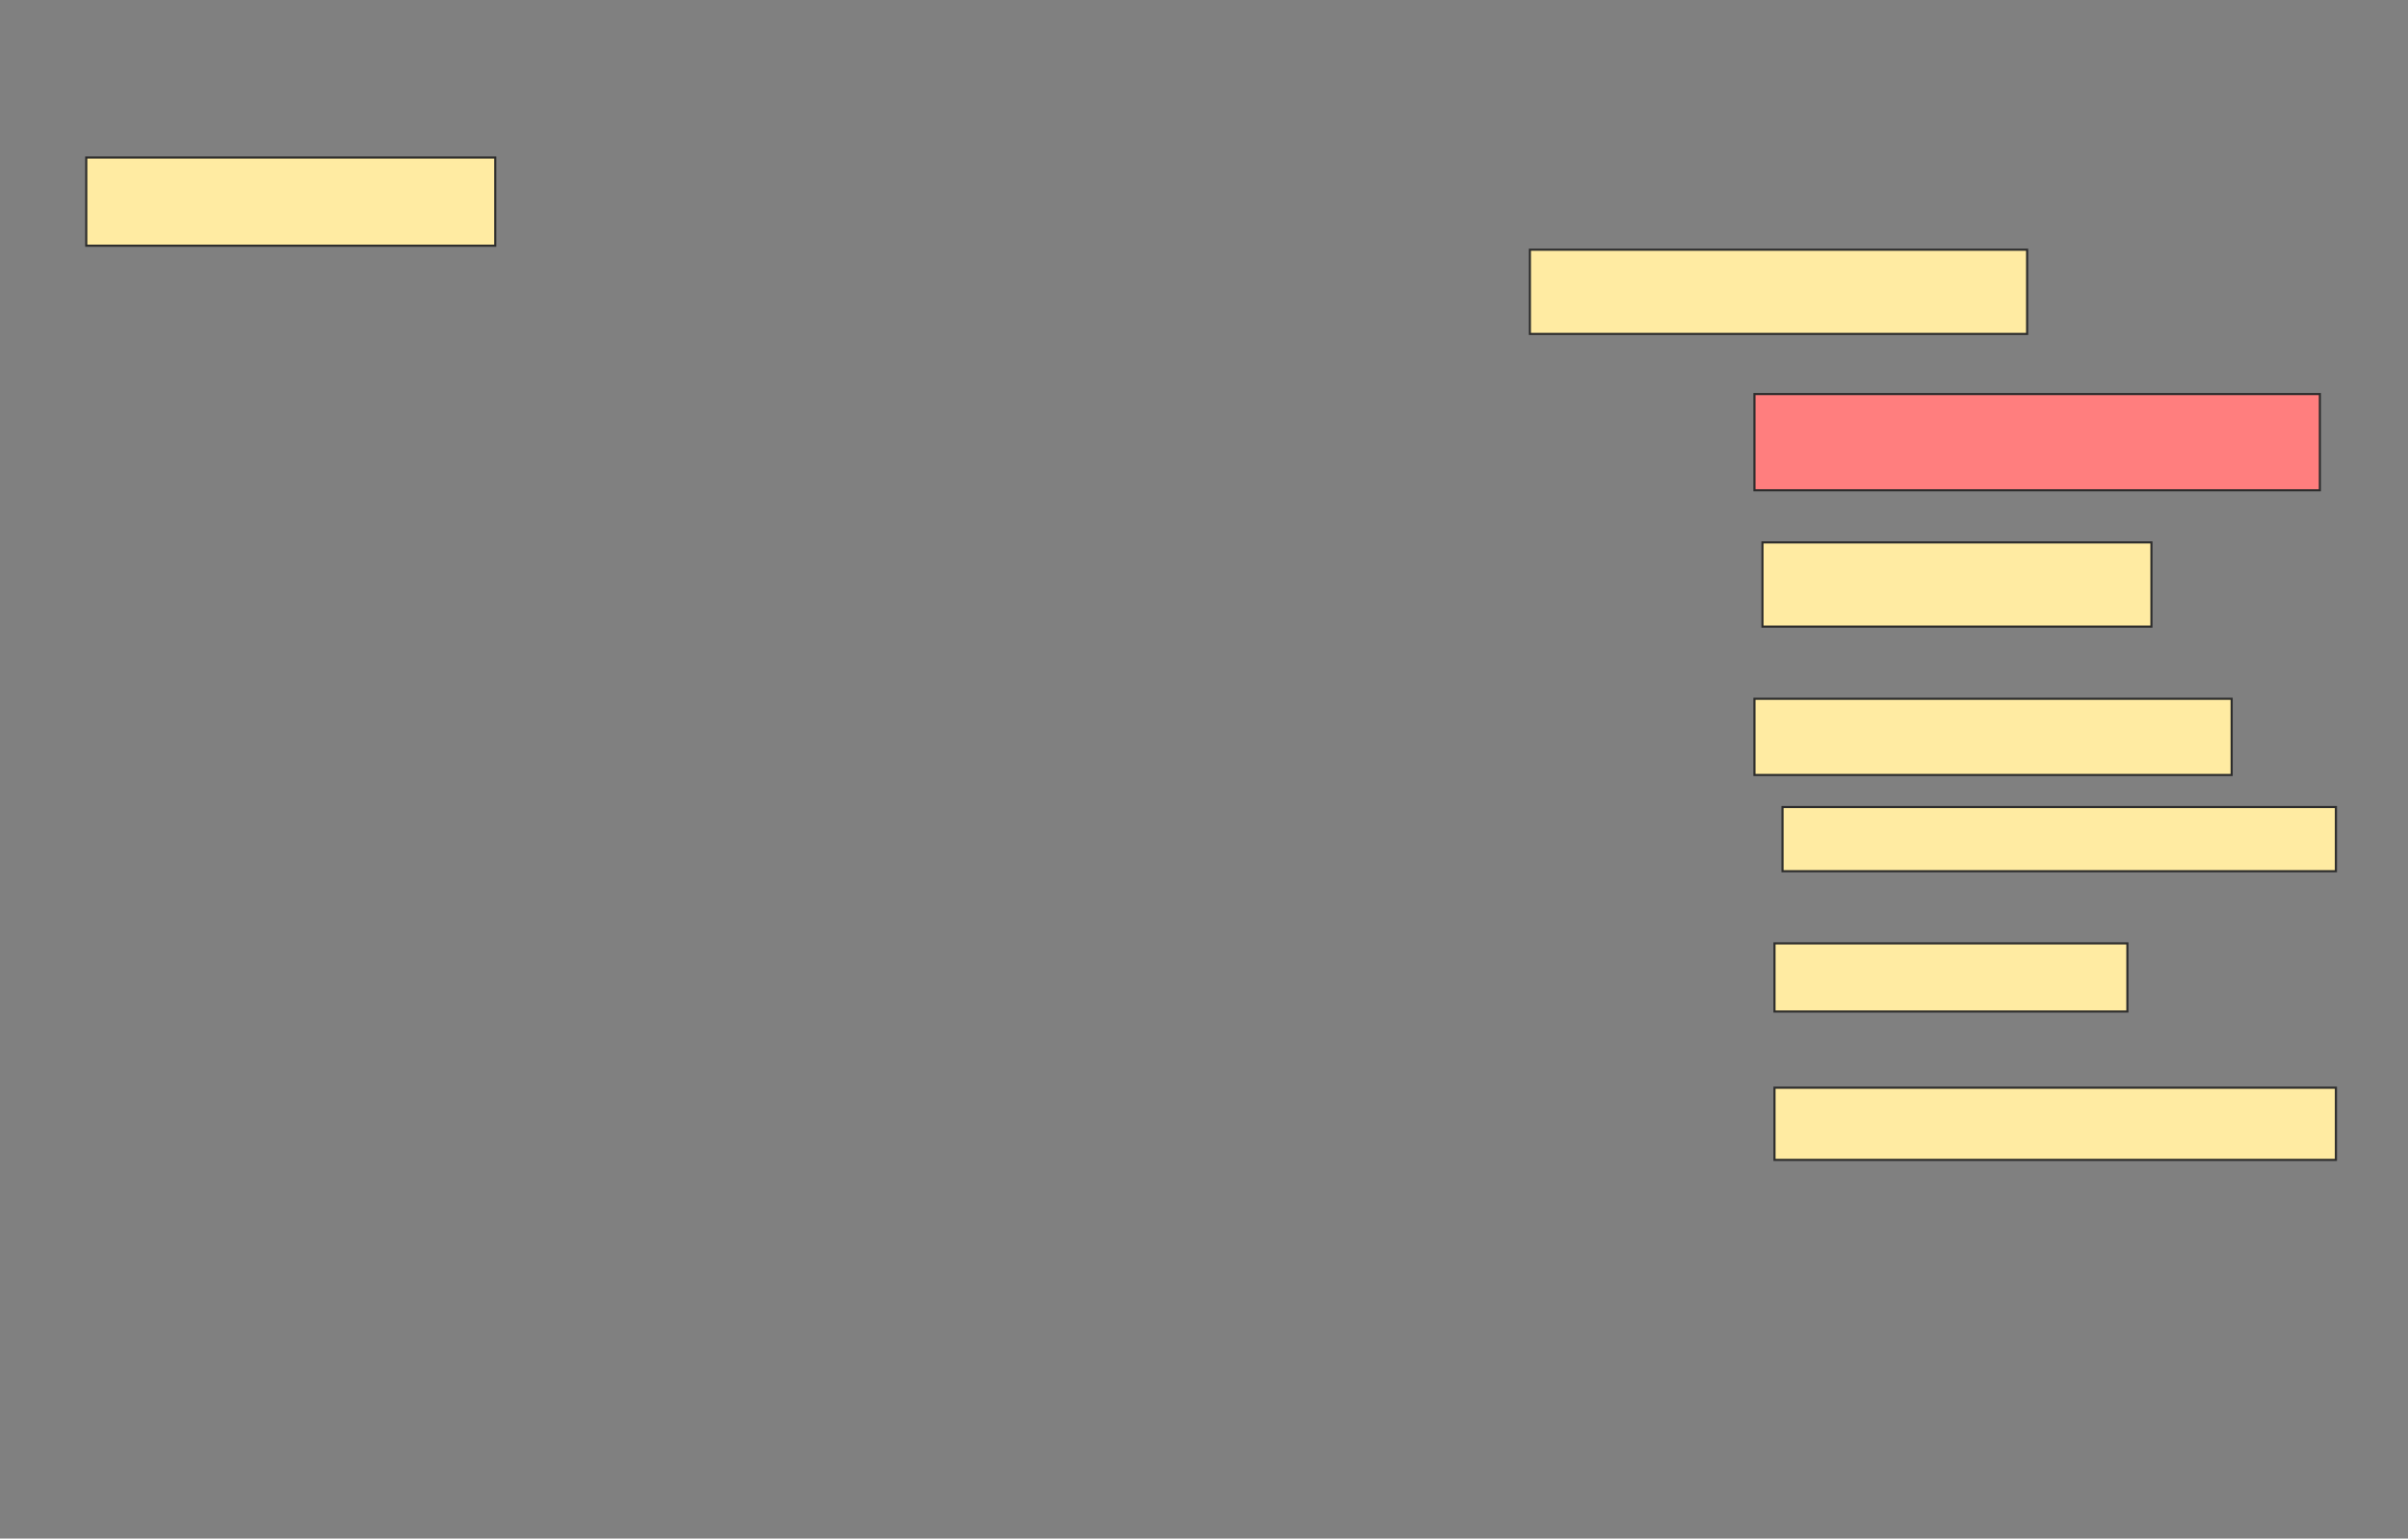 <svg xmlns="http://www.w3.org/2000/svg" width="1133" height="724">
 <rect width="100%" height="100%" fill="#808080" stroke="none"/>
 <!-- Created with Image Occlusion Enhanced -->
 <g>
  <title>Labels</title>
 </g>
 <g>
  <title>Masks</title>
  <rect id="29208fb4bcdf4086939bf94b8971ff19-ao-1" height="39.623" width="233.962" y="117.509" x="719.83" stroke="#2D2D2D" fill="#FFEBA2"/>
  <rect id="29208fb4bcdf4086939bf94b8971ff19-ao-2" height="45.283" width="266.038" y="185.434" x="825.491" stroke="#2D2D2D" fill="#FF7E7E" class="qshape"/>
  <rect id="29208fb4bcdf4086939bf94b8971ff19-ao-3" height="39.623" width="183.019" y="255.245" x="829.264" stroke="#2D2D2D" fill="#FFEBA2"/>
  <rect id="29208fb4bcdf4086939bf94b8971ff19-ao-4" height="35.849" width="224.528" y="328.83" x="825.491" stroke="#2D2D2D" fill="#FFEBA2"/>
  <rect id="29208fb4bcdf4086939bf94b8971ff19-ao-5" height="30.189" width="260.377" y="379.774" x="838.698" stroke="#2D2D2D" fill="#FFEBA2"/>
  <rect id="29208fb4bcdf4086939bf94b8971ff19-ao-6" height="32.075" width="166.038" y="443.925" x="834.925" stroke="#2D2D2D" fill="#FFEBA2"/>
  <rect id="29208fb4bcdf4086939bf94b8971ff19-ao-7" height="33.962" width="264.151" y="511.849" x="834.925" stroke="#2D2D2D" fill="#FFEBA2"/>
  <rect id="29208fb4bcdf4086939bf94b8971ff19-ao-8" height="41.509" width="192.453" y="74.113" x="40.585" stroke="#2D2D2D" fill="#FFEBA2"/>
 </g>
</svg>